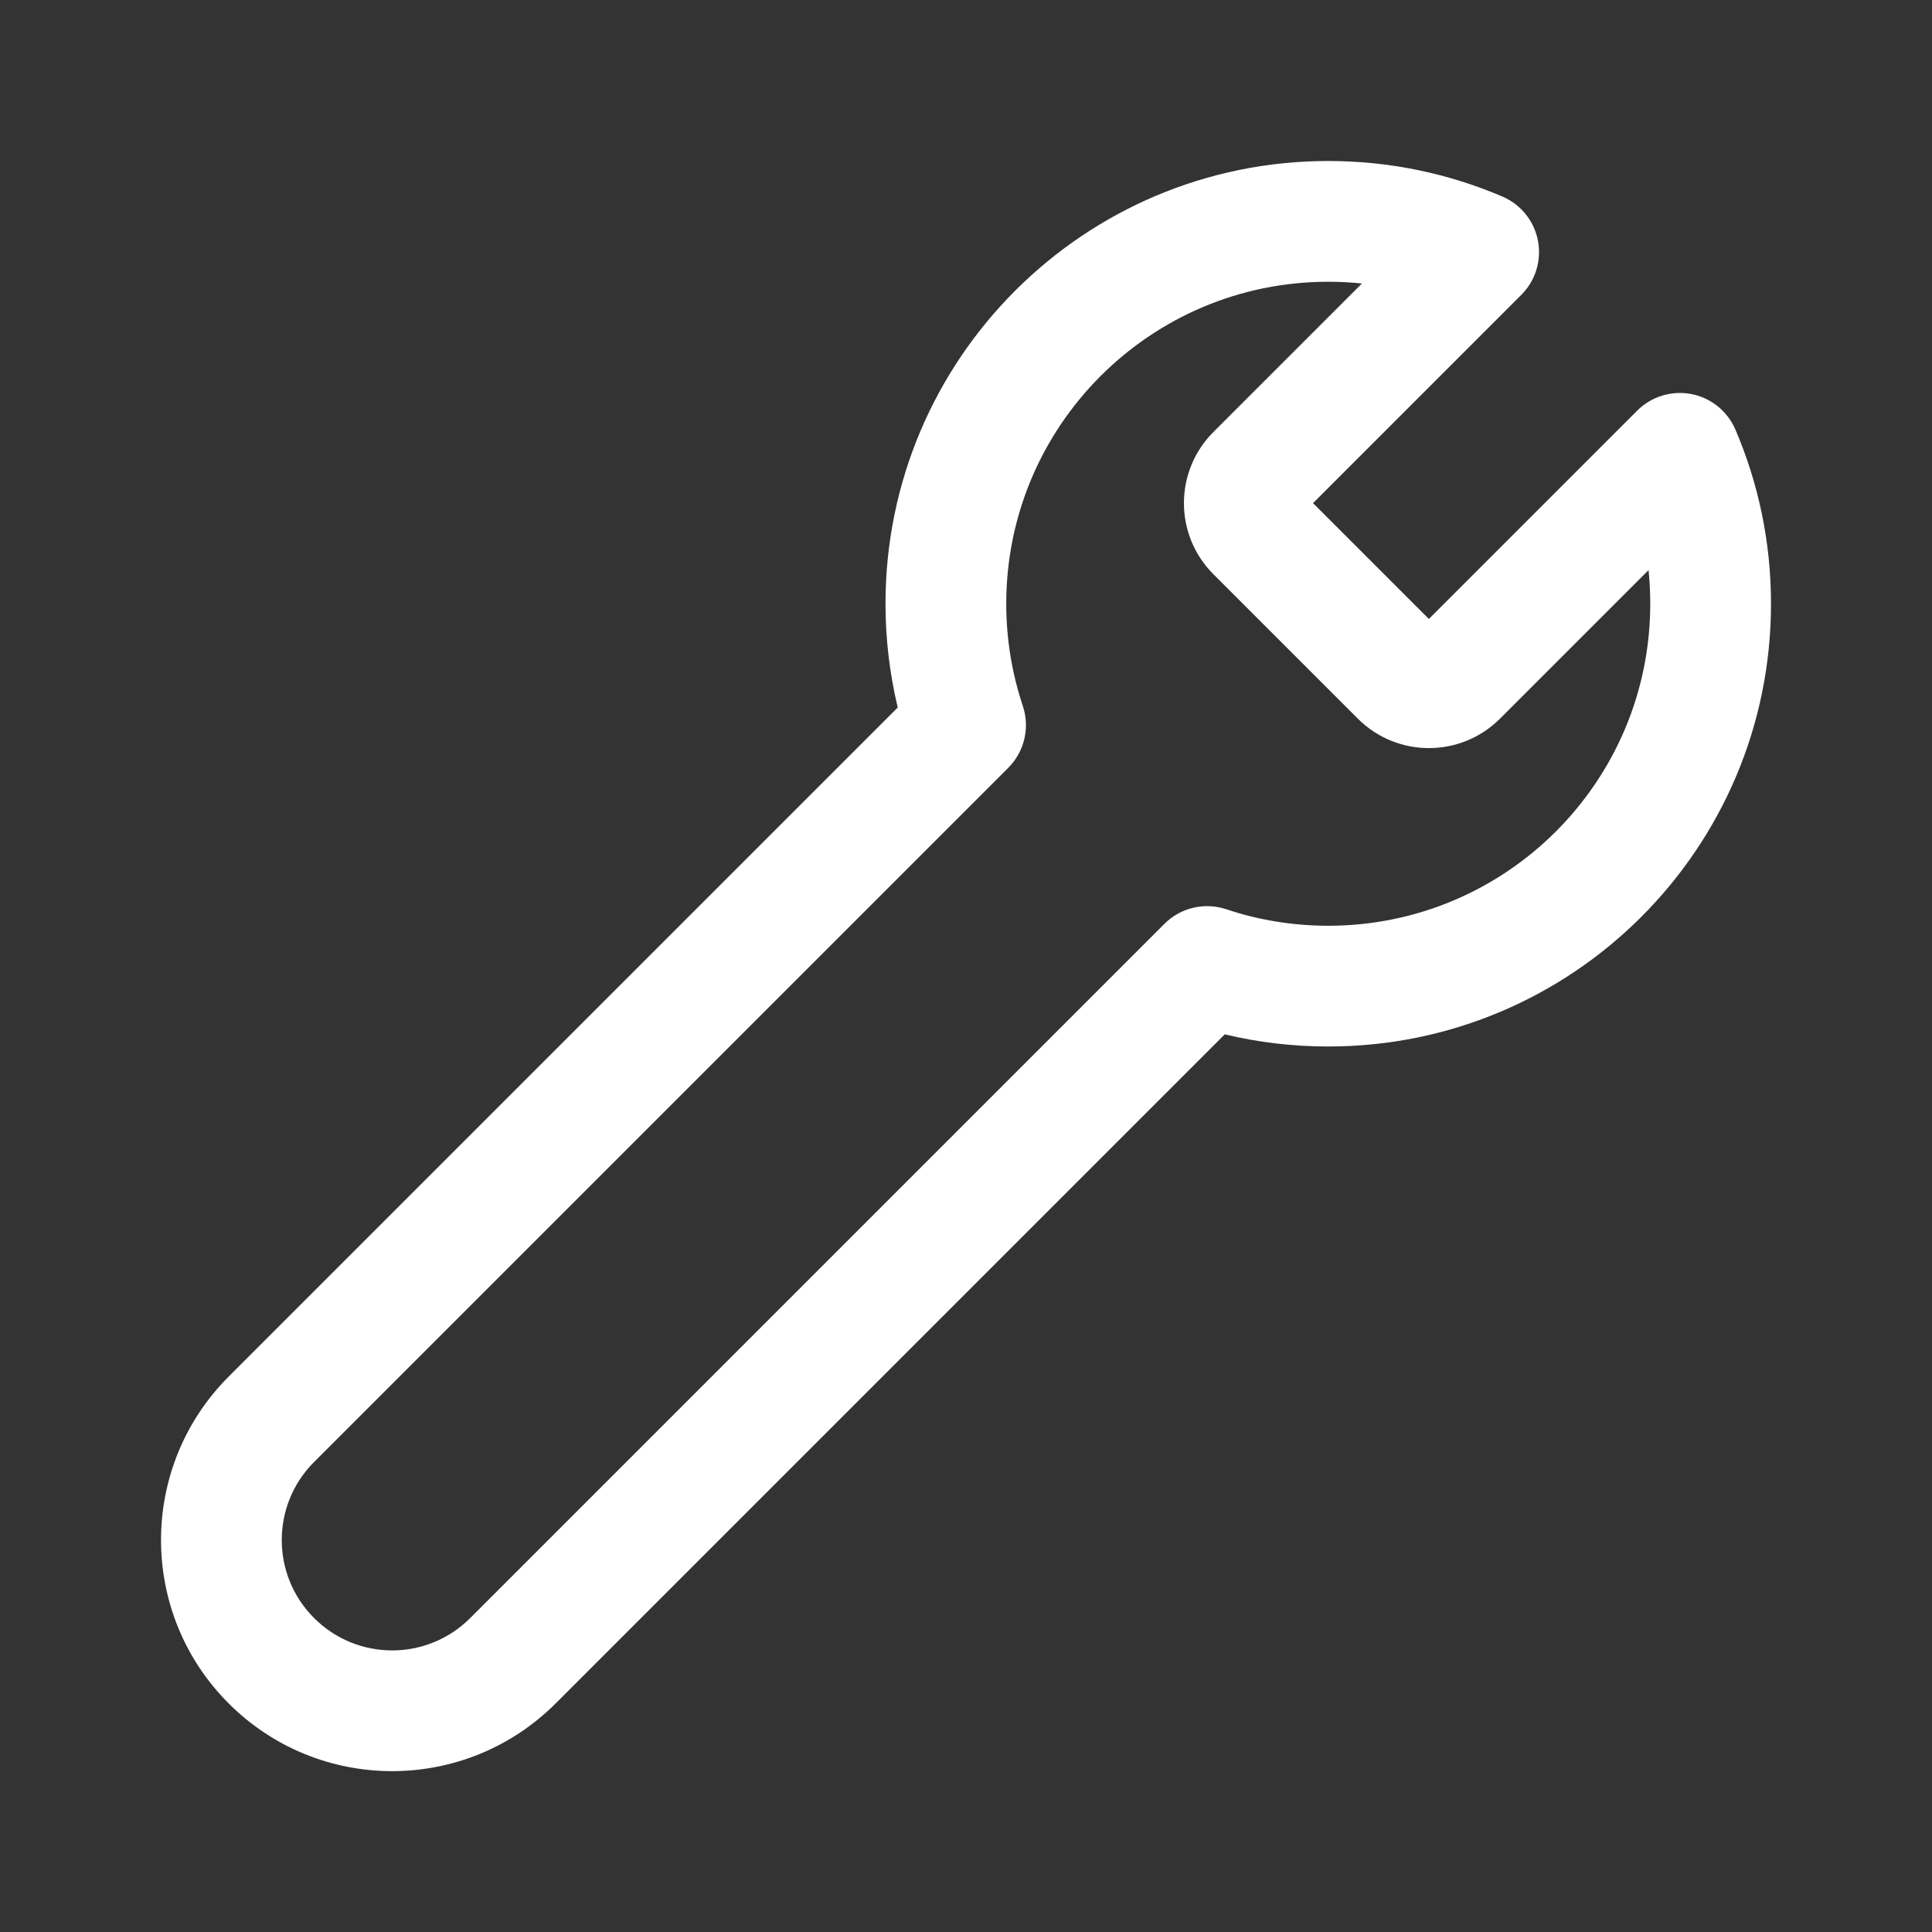 <svg width="24" height="24" viewBox="0 0 24 24" fill="none" xmlns="http://www.w3.org/2000/svg">
<rect x="0" y="0" width="24" height="24" fill="#333333" stroke="none"/>
<path d="M11 7.5C11 4.462 13.463 2 16.5 2C17.267 2 17.999 2.157 18.664 2.442C18.893 2.54 19.058 2.745 19.105 2.99C19.152 3.234 19.075 3.486 18.899 3.662L16.311 6.25L17.75 7.689L20.338 5.101C20.514 4.925 20.766 4.848 21.011 4.895C21.255 4.942 21.46 5.108 21.558 5.337C21.843 6.002 22 6.733 22 7.5C22 10.538 19.538 13 16.5 13C16.058 13 15.627 12.948 15.214 12.849L6.902 21.161C5.78 22.282 3.962 22.282 2.841 21.161C1.72 20.04 1.72 18.222 2.841 17.1L11.152 8.789C11.053 8.375 11 7.943 11 7.5ZM16.5 3.5C14.291 3.5 12.5 5.291 12.5 7.5C12.5 7.945 12.573 8.372 12.706 8.77C12.796 9.039 12.726 9.337 12.525 9.538L3.902 18.161C3.366 18.697 3.366 19.565 3.902 20.1C4.437 20.636 5.305 20.636 5.841 20.1L14.465 11.476C14.666 11.275 14.963 11.205 15.233 11.295C15.63 11.428 16.056 11.5 16.5 11.5C18.709 11.5 20.5 9.709 20.5 7.5C20.5 7.359 20.493 7.22 20.479 7.082L18.634 8.927C18.146 9.415 17.355 9.415 16.867 8.927L15.074 7.134C14.585 6.646 14.585 5.854 15.074 5.366L16.918 3.522C16.781 3.507 16.642 3.5 16.5 3.5Z" fill="#ffffff"/>
</svg>
